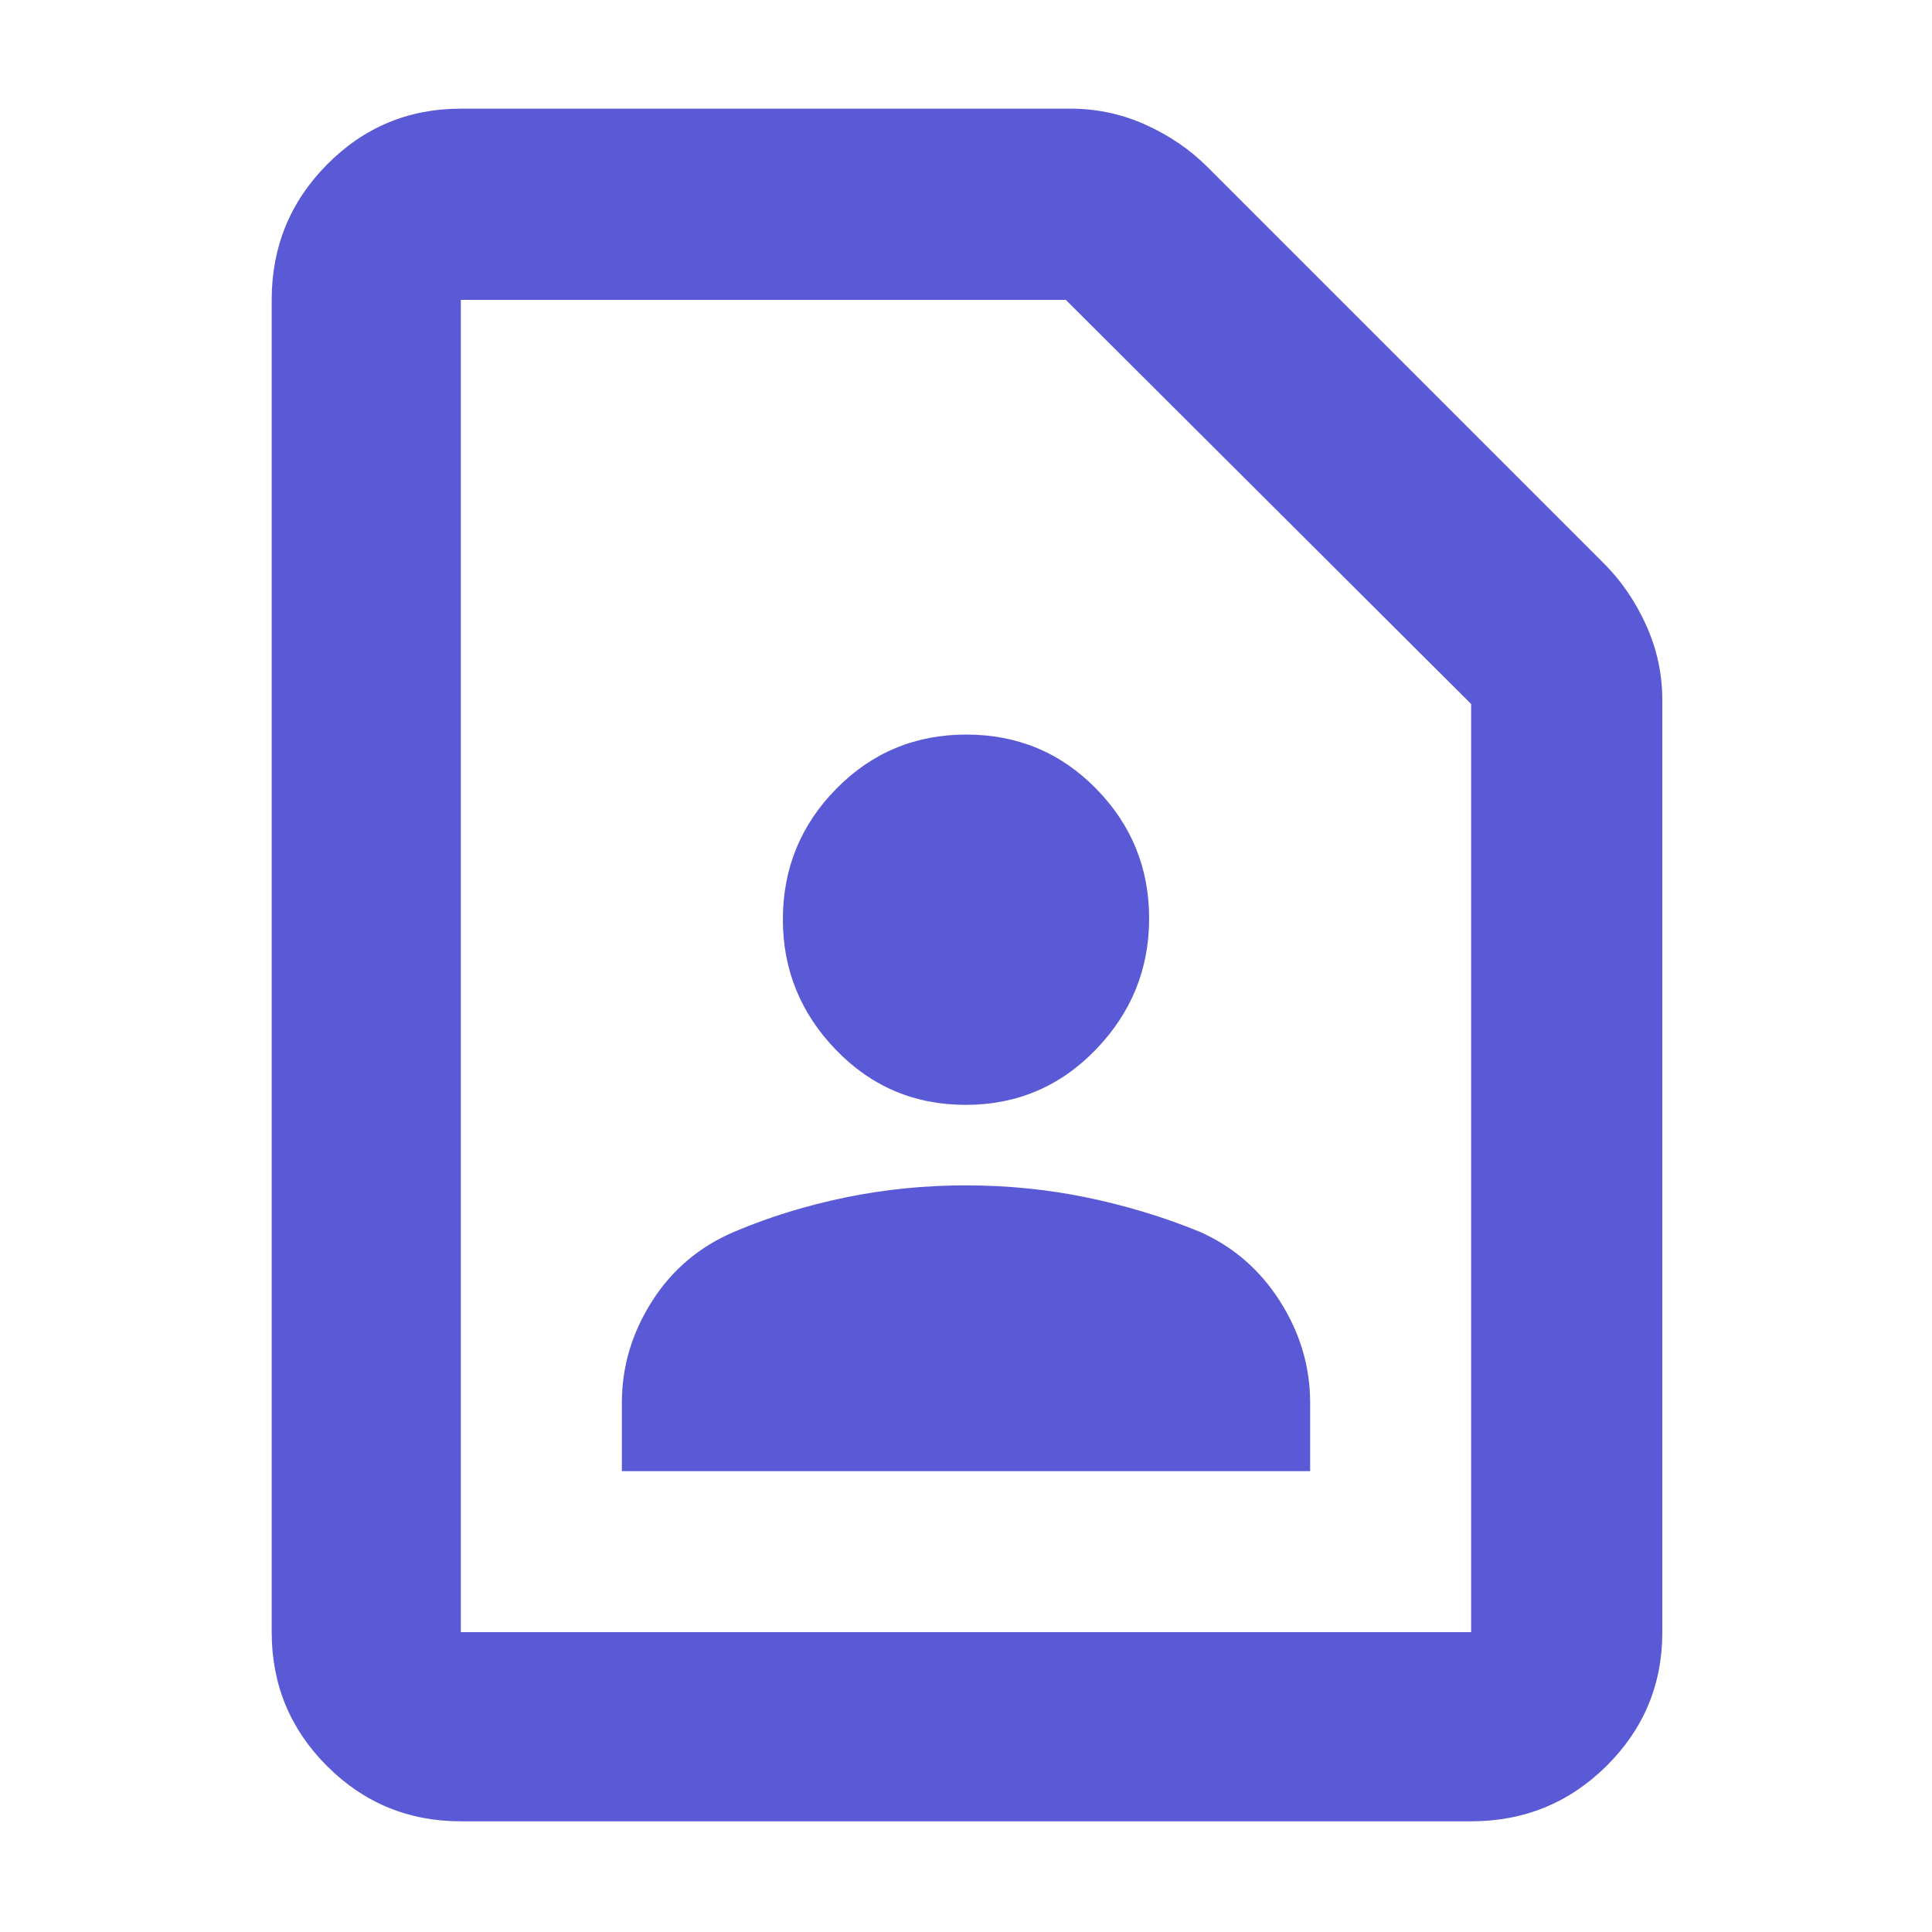 <svg xmlns="http://www.w3.org/2000/svg" height="48" viewBox="0 -960 960 960" width="48"><path fill="rgb(90, 90, 215)" d="M479.87-411q38.13 0 64.63-27.46 26.5-27.46 26.5-65.13 0-37.68-26.37-64.54Q518.27-595 480.13-595q-38.13 0-64.63 26.99-26.5 26.98-26.5 64.88 0 37.48 26.37 64.8Q441.73-411 479.87-411ZM309-229h342v-34q0-26.88-15-50.44T596-348q-27-11-56.12-17-29.12-6-59.88-6t-59.88 6Q391-359 365-348q-26 11-41 34.56-15 23.56-15 50.44v34ZM731-55H229q-39.05 0-66.52-27.47Q135-109.95 135-149v-662q0-39.46 27.48-67.23Q189.95-906 229-906h303q19.56 0 37.28 8Q587-890 600-877l197 197q13 13 21 30.72t8 37.28v463q0 39.05-27.77 66.53Q770.46-55 731-55Zm0-94v-461.18L529.58-811H229v662h502Zm-502 0v-662 662Z"/></svg>